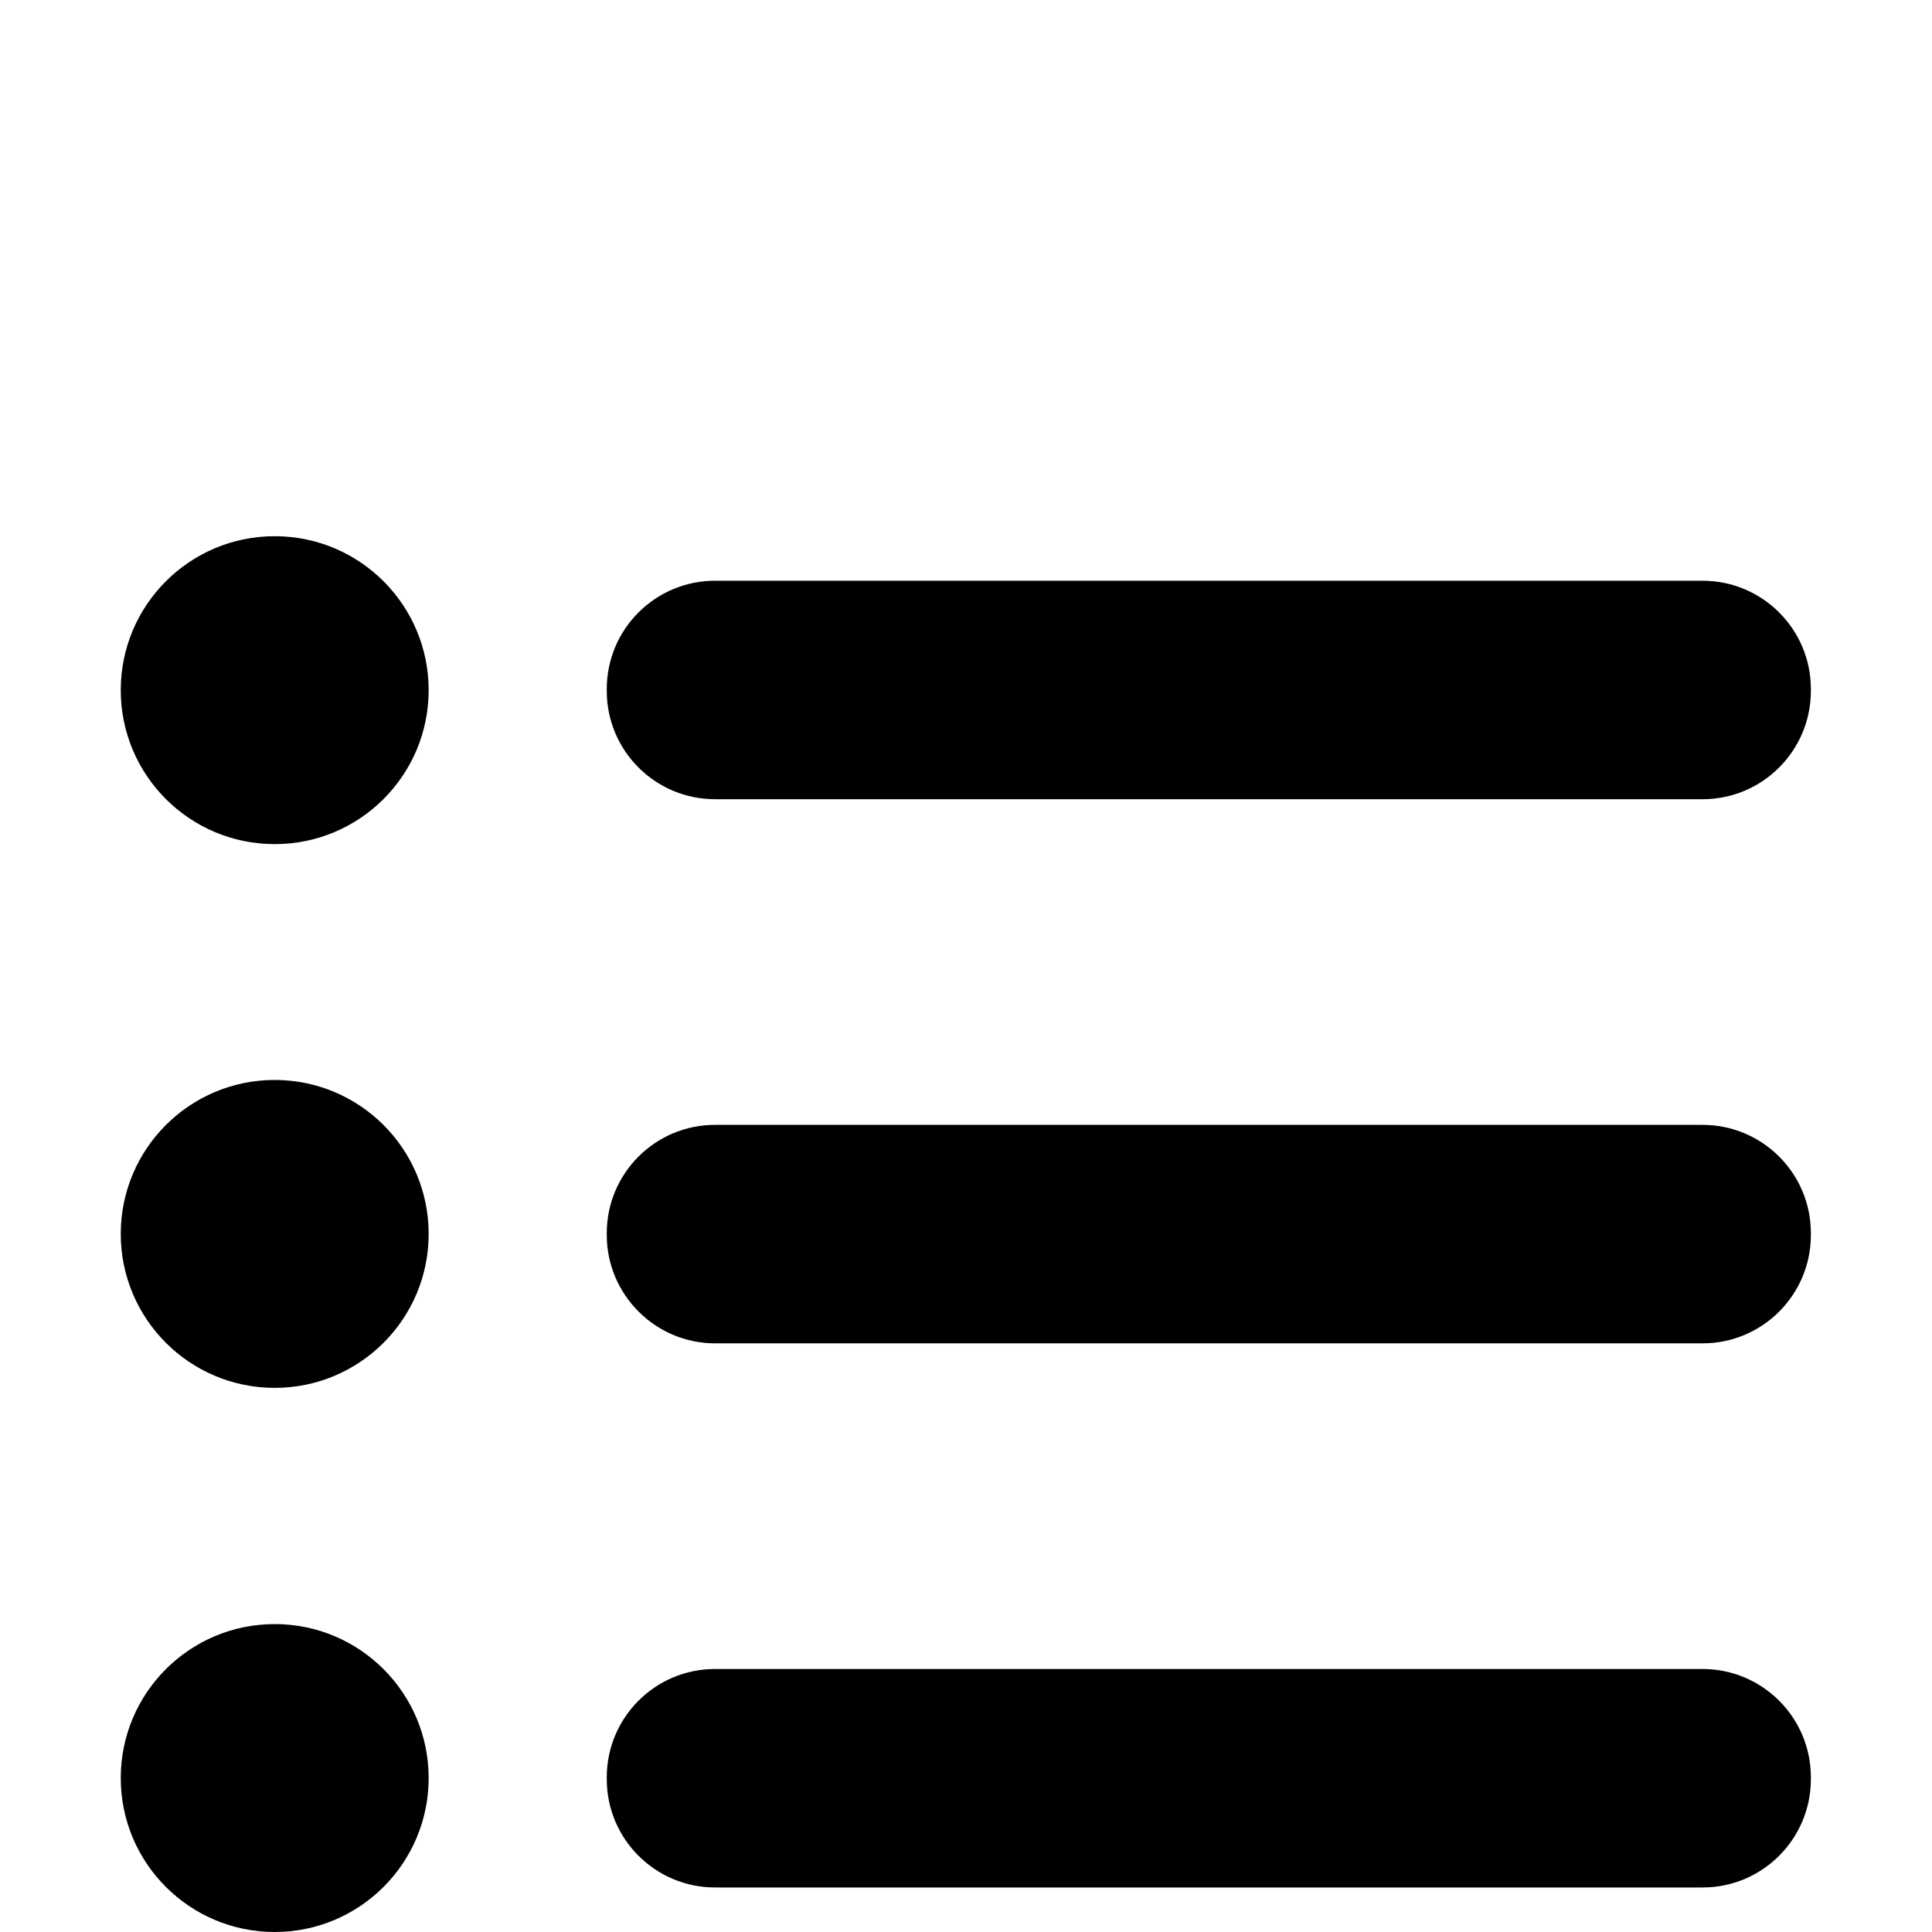 <?xml version="1.0" encoding="utf-8"?>
<!-- Generator: Adobe Illustrator 19.2.0, SVG Export Plug-In . SVG Version: 6.00 Build 0)  -->
<svg version="1.1" id="Layer_1" xmlns="http://www.w3.org/2000/svg" xmlns:xlink="http://www.w3.org/1999/xlink" x="0px" y="0px"
	 viewBox="0 0 512 512" style="enable-background:new 0 0 512 512;" xml:space="preserve">
<g>
	<circle cx="72.8" cy="182.9" r="40.8"/>
	<circle cx="72.8" cy="327" r="40.8"/>
	<circle cx="72.8" cy="471.2" r="40.8"/>
	<path d="M189.5,356h261.7c15.9,0,28.7-12.9,28.7-28.7v-0.5c0-15.9-12.9-28.7-28.7-28.7H189.5c-15.9,0-28.7,12.9-28.7,28.7v0.5
		C160.8,343.1,173.7,356,189.5,356z"/>
	<path d="M160.8,182.6v0.5c0,15.9,12.9,28.7,28.7,28.7h261.7c15.9,0,28.7-12.9,28.7-28.7v-0.5c0-15.9-12.9-28.7-28.7-28.7H189.5
		C173.7,153.9,160.8,166.7,160.8,182.6z"/>
	<path d="M189.5,500.2h261.7c15.9,0,28.7-12.9,28.7-28.7V471c0-15.9-12.9-28.7-28.7-28.7H189.5c-15.9,0-28.7,12.9-28.7,28.7v0.5
		C160.8,487.4,173.7,500.2,189.5,500.2z"/>
</g>
</svg>
